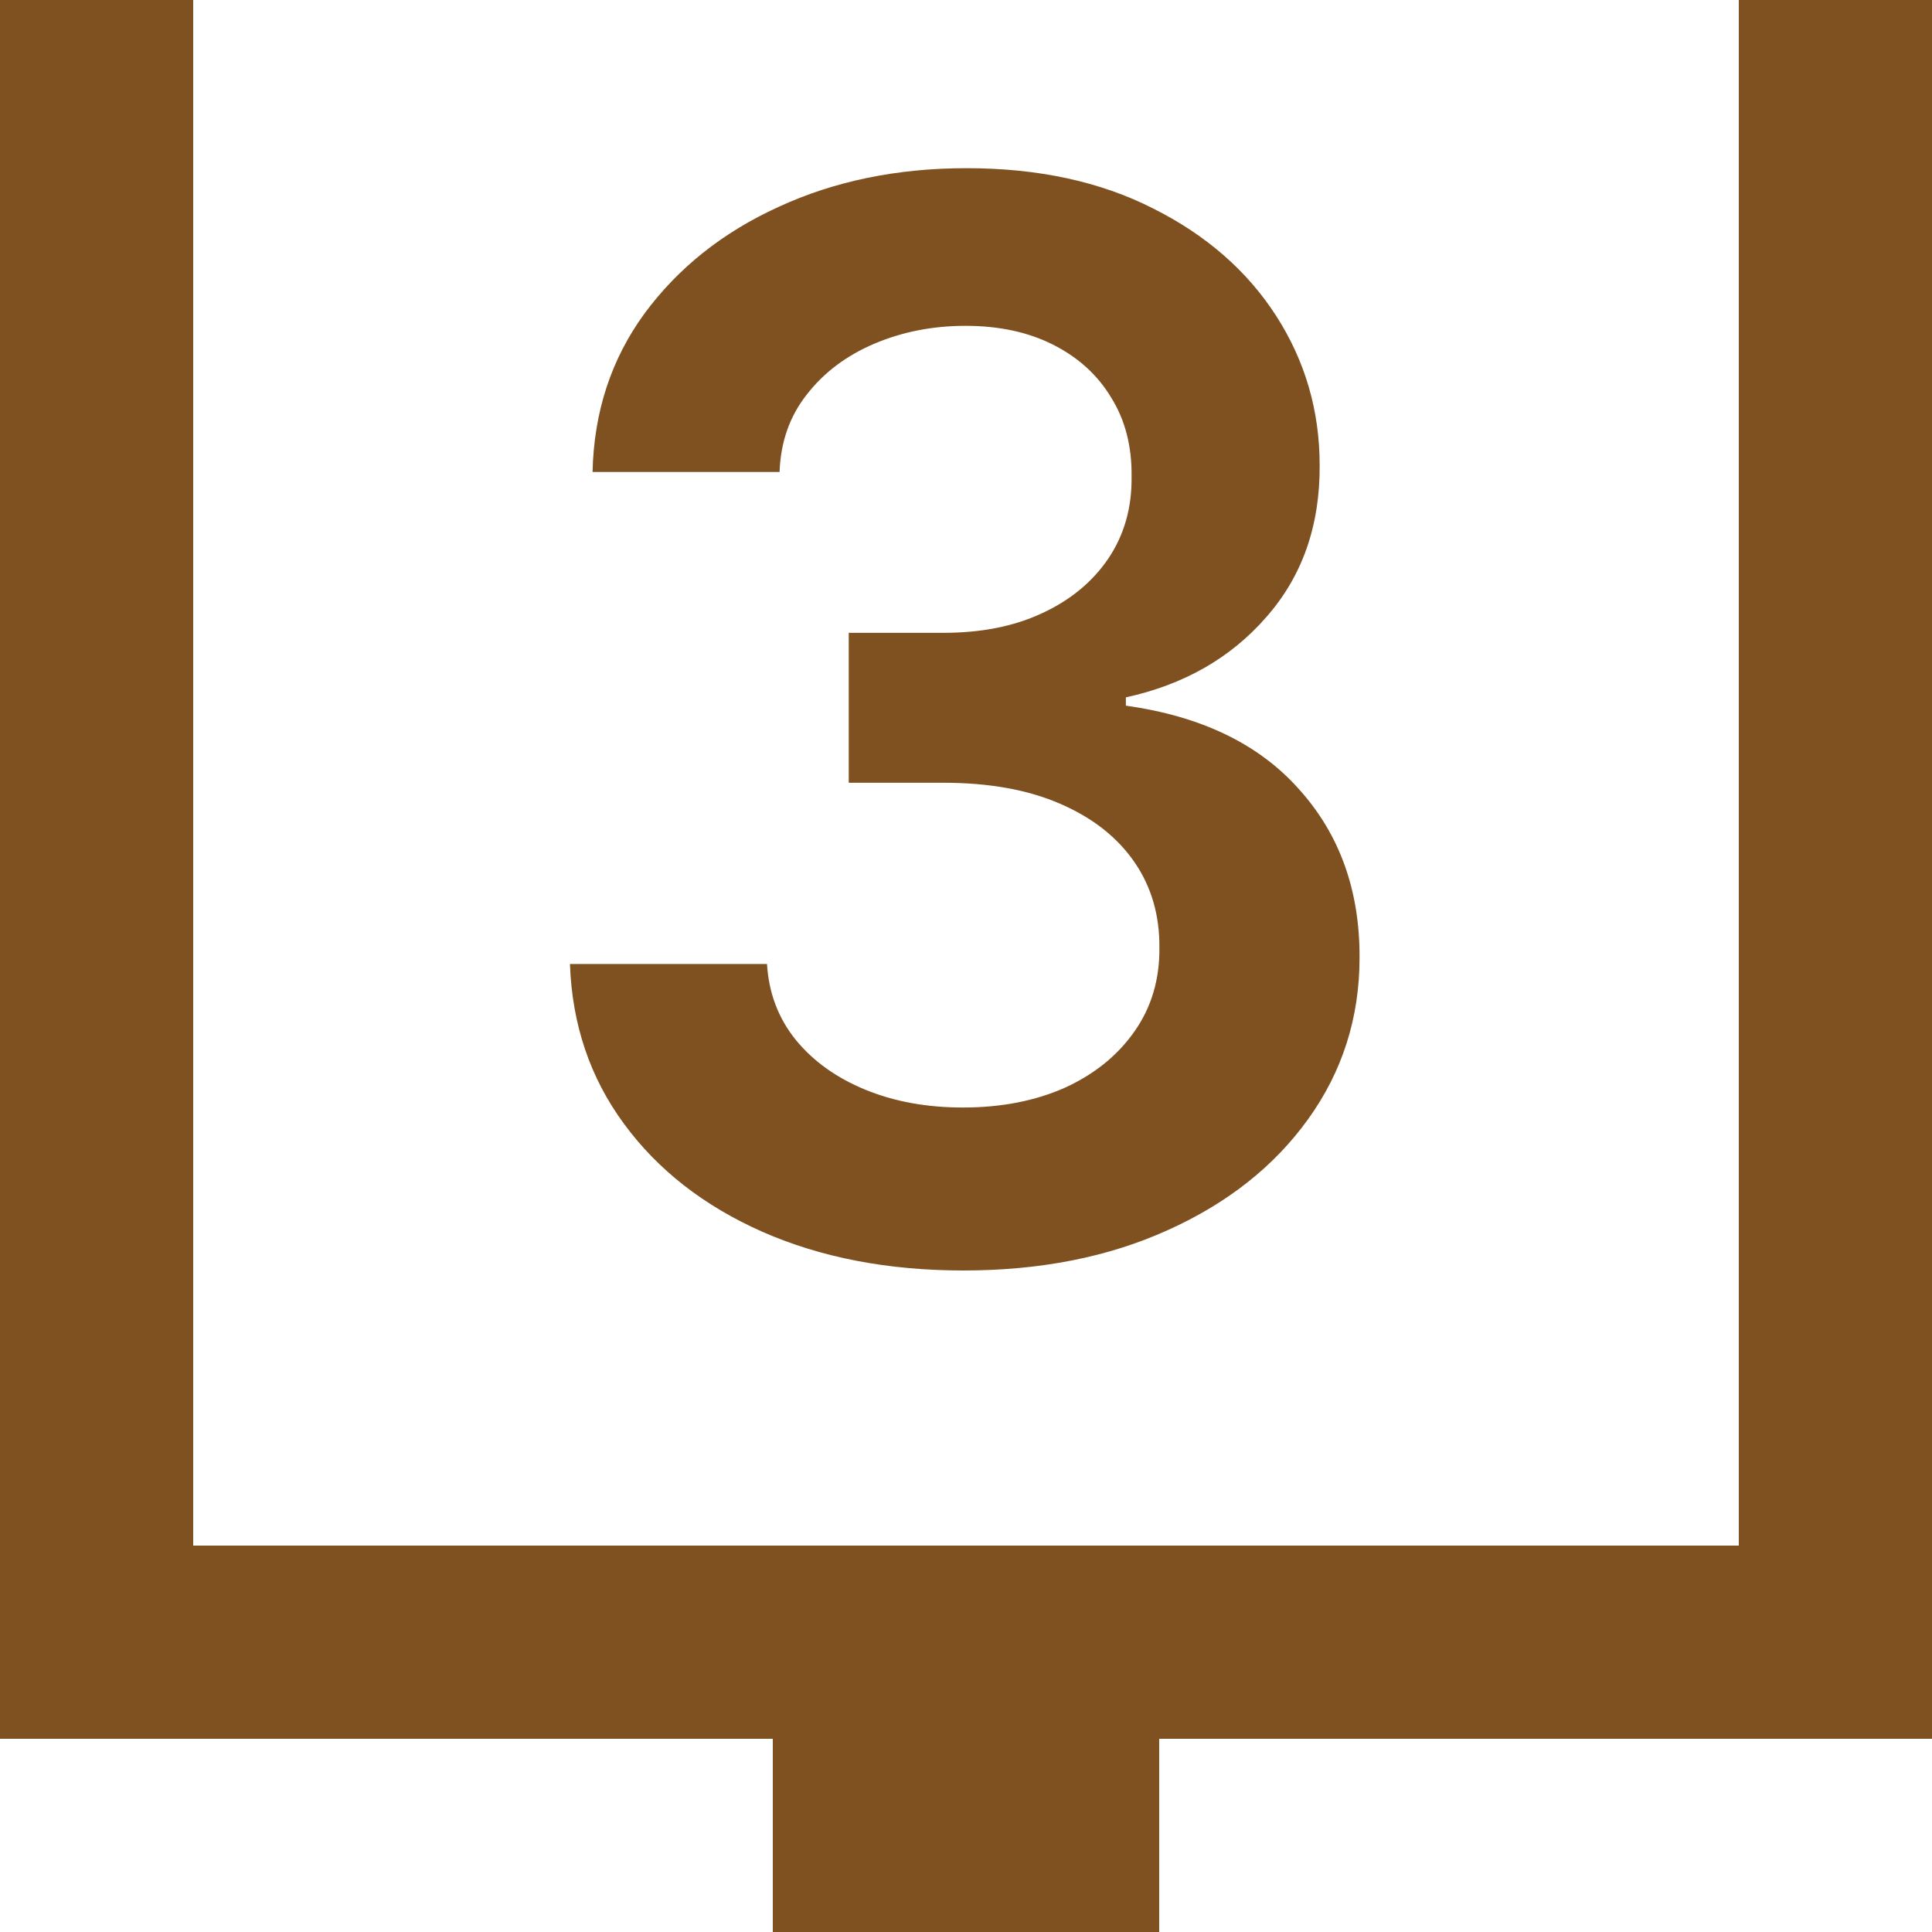 <svg width="20" height="20" viewBox="0 0 20 20" fill="none" xmlns="http://www.w3.org/2000/svg">
<path d="M20 0V18H12V20H8V18H0V0C1 0 1 0 2 0V16H18V-2.80804e-05C19 -2.80804e-05 19 -0.002 20 0Z" fill="#805120"/>
<path d="M9.973 13.152C9.192 13.152 8.498 13.018 7.891 12.751C7.287 12.483 6.81 12.111 6.459 11.633C6.108 11.156 5.922 10.605 5.9 9.979H7.94C7.958 10.279 8.057 10.541 8.238 10.765C8.419 10.986 8.659 11.158 8.959 11.281C9.259 11.404 9.596 11.465 9.968 11.465C10.366 11.465 10.718 11.396 11.026 11.259C11.333 11.118 11.573 10.923 11.747 10.673C11.921 10.424 12.005 10.136 12.002 9.811C12.005 9.475 11.919 9.178 11.742 8.922C11.564 8.665 11.308 8.464 10.971 8.319C10.639 8.175 10.237 8.103 9.767 8.103H8.786V6.551H9.767C10.154 6.551 10.492 6.485 10.781 6.351C11.074 6.217 11.304 6.029 11.47 5.787C11.637 5.541 11.718 5.257 11.714 4.935C11.718 4.621 11.648 4.348 11.503 4.116C11.362 3.881 11.161 3.699 10.901 3.568C10.644 3.438 10.342 3.373 9.995 3.373C9.655 3.373 9.341 3.435 9.051 3.558C8.762 3.681 8.529 3.856 8.352 4.084C8.175 4.308 8.081 4.575 8.07 4.886H6.134C6.148 4.264 6.327 3.719 6.67 3.248C7.018 2.775 7.48 2.406 8.059 2.142C8.637 1.875 9.286 1.741 10.006 1.741C10.747 1.741 11.391 1.88 11.937 2.158C12.486 2.433 12.911 2.804 13.211 3.27C13.511 3.737 13.661 4.252 13.661 4.816C13.665 5.441 13.481 5.966 13.108 6.389C12.739 6.812 12.255 7.088 11.655 7.219V7.305C12.436 7.414 13.034 7.703 13.45 8.173C13.869 8.639 14.077 9.22 14.074 9.914C14.074 10.536 13.896 11.093 13.542 11.585C13.191 12.073 12.707 12.456 12.089 12.734C11.474 13.013 10.769 13.152 9.973 13.152Z" fill="#805120"/>
</svg>
